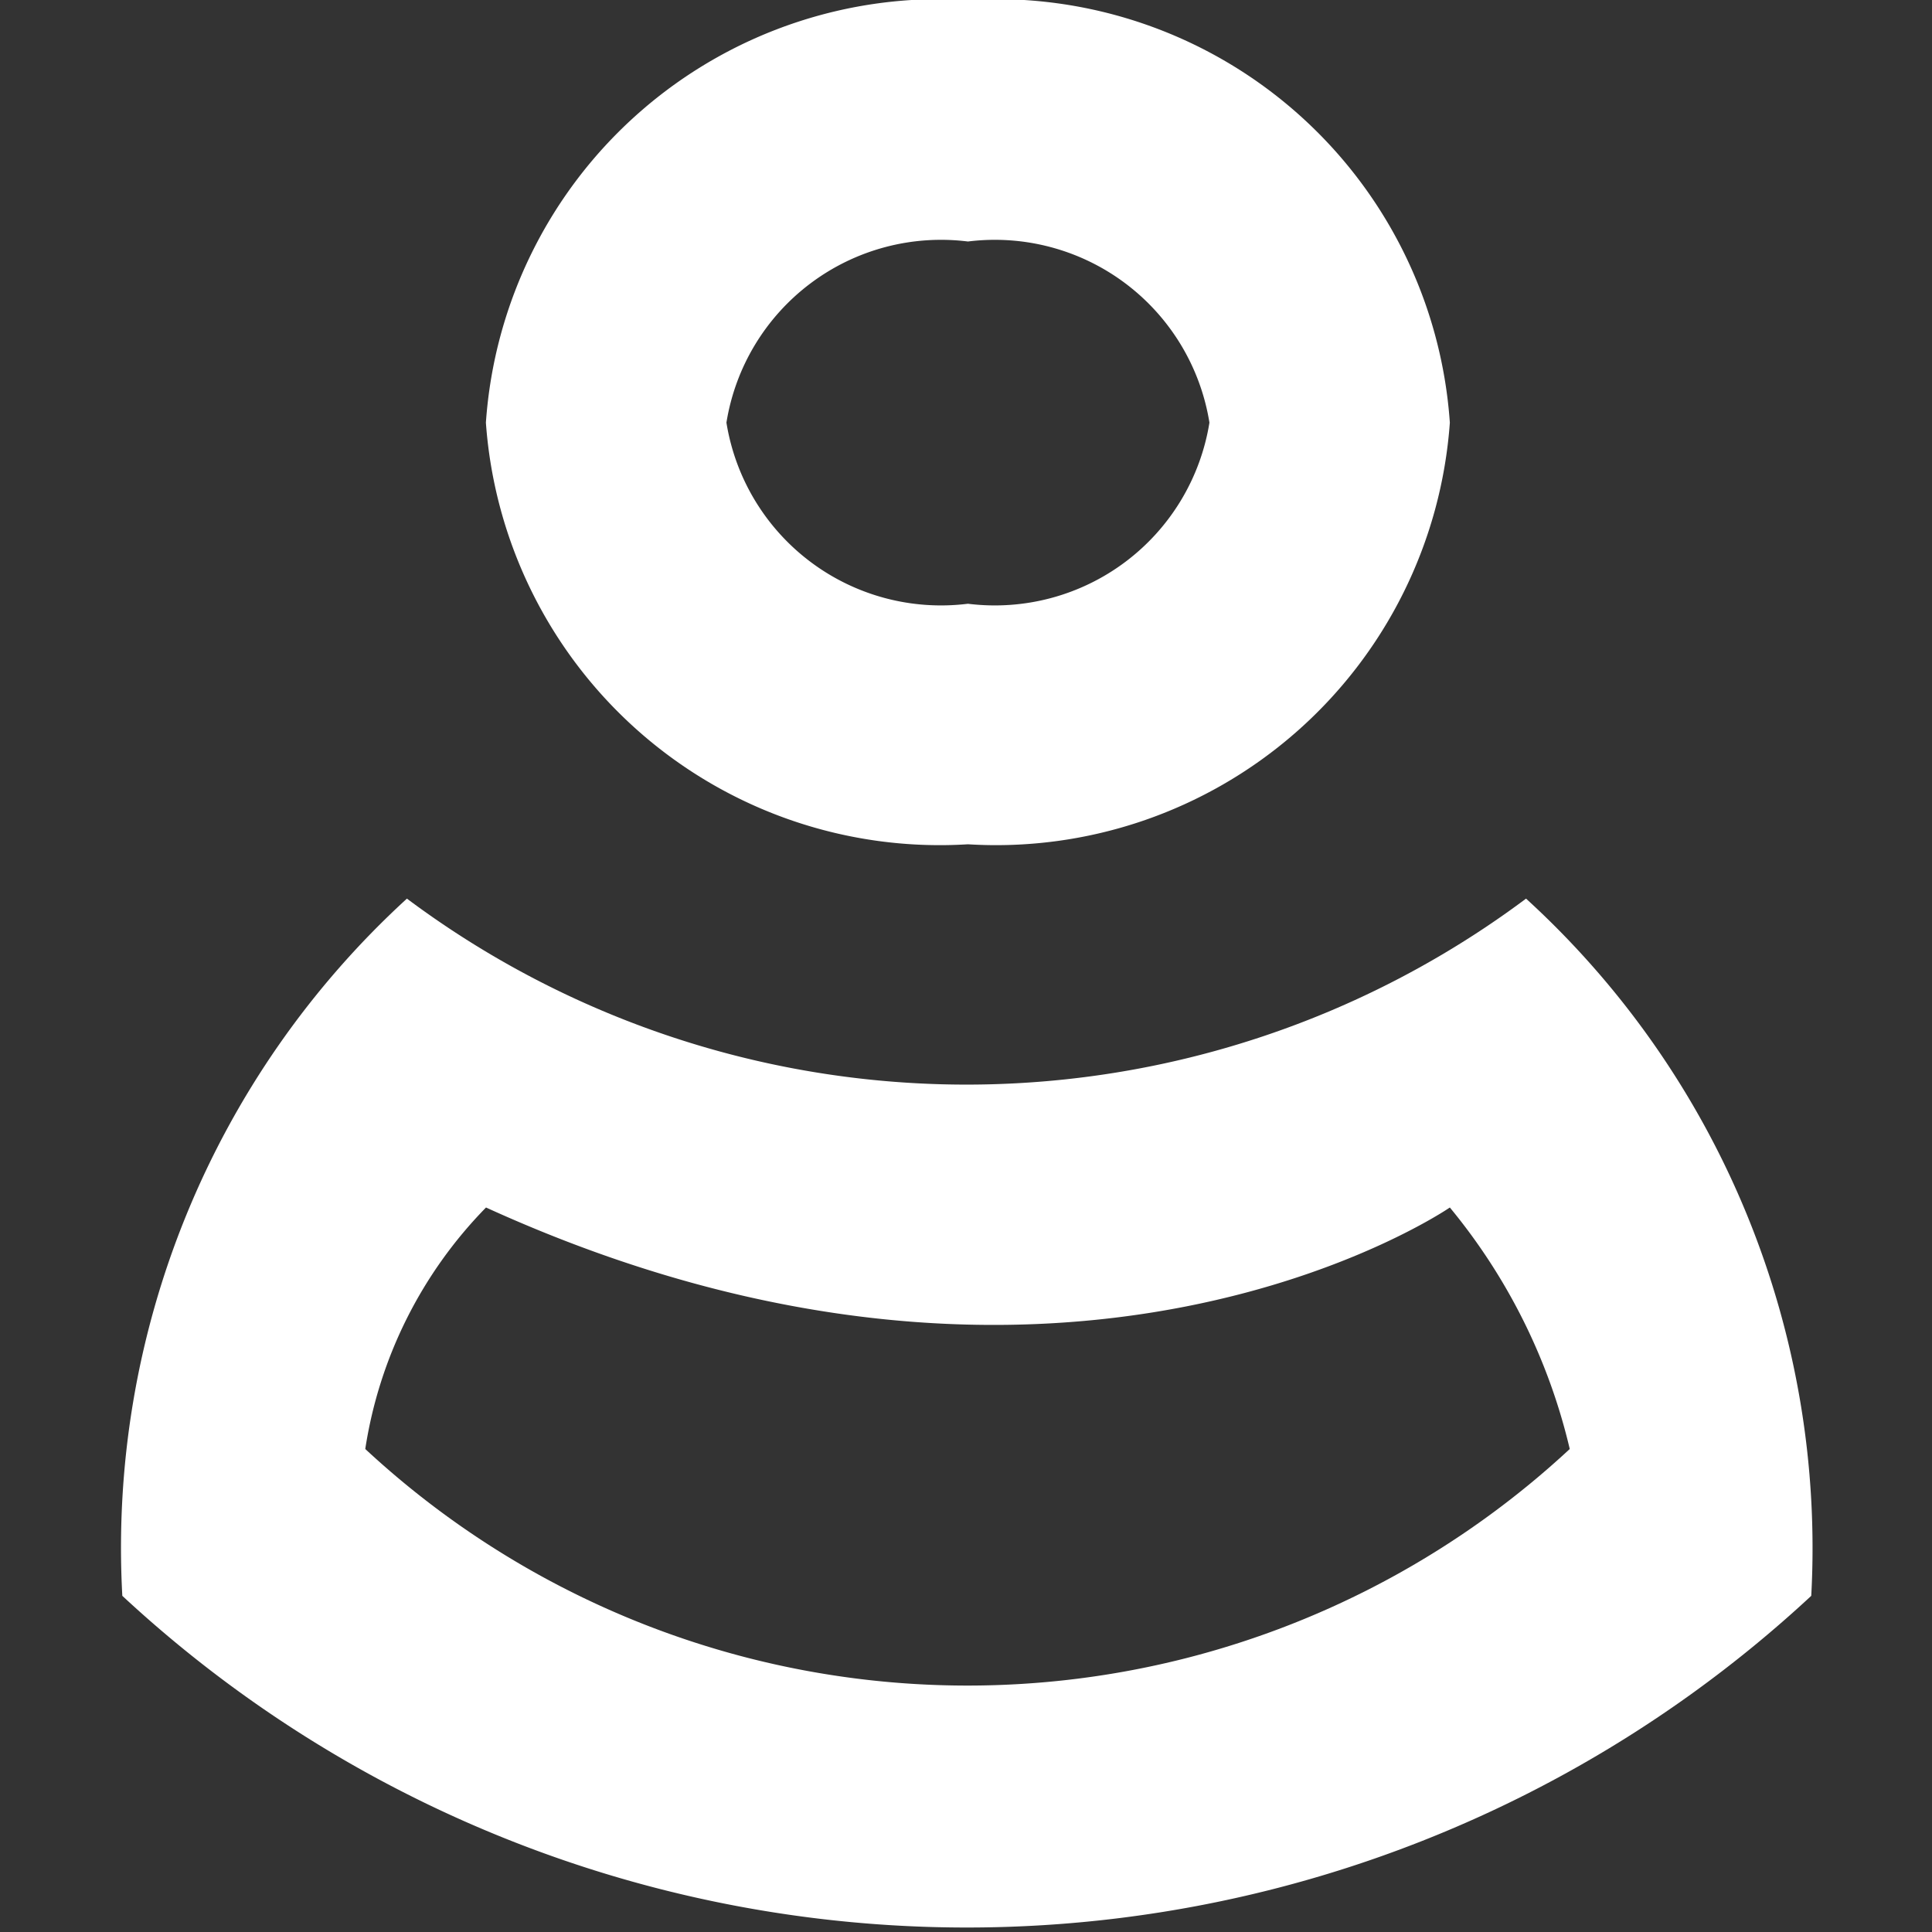 <svg xmlns="http://www.w3.org/2000/svg" width="16" height="16" viewBox="0 0 16 16">
  <rect x="0" y="0" width="16" height="16" fill="#333333" stroke="none"/>
<defs>
    <style>
      .cls-1 {
        fill: #fff;
        fill-rule: evenodd;
      }
    </style>
  </defs>
  <path id="user_" data-name="user\" class="cls-1" d="M1.013,13.216A7.284,7.284,0,0,1,3.37,7.442a7.741,7.741,0,0,0,9.268,0h0A7.282,7.282,0,0,1,15,13.216,10.276,10.276,0,0,1,1.013,13.216ZM12.007,10s-3.18,2.188-7.982,0a3.648,3.648,0,0,0-1,2A7.328,7.328,0,0,0,13,12,4.9,4.9,0,0,0,12.007,10ZM8.016,6.992A3.768,3.768,0,0,1,4.024,3.5,3.768,3.768,0,0,1,8.016,0a3.768,3.768,0,0,1,3.991,3.5A3.768,3.768,0,0,1,8.016,6.992ZM8.016,2a1.8,1.8,0,0,0-2,1.5,1.8,1.8,0,0,0,2,1.5,1.8,1.8,0,0,0,2-1.5A1.8,1.8,0,0,0,8.016,2Z"/>
</svg>

